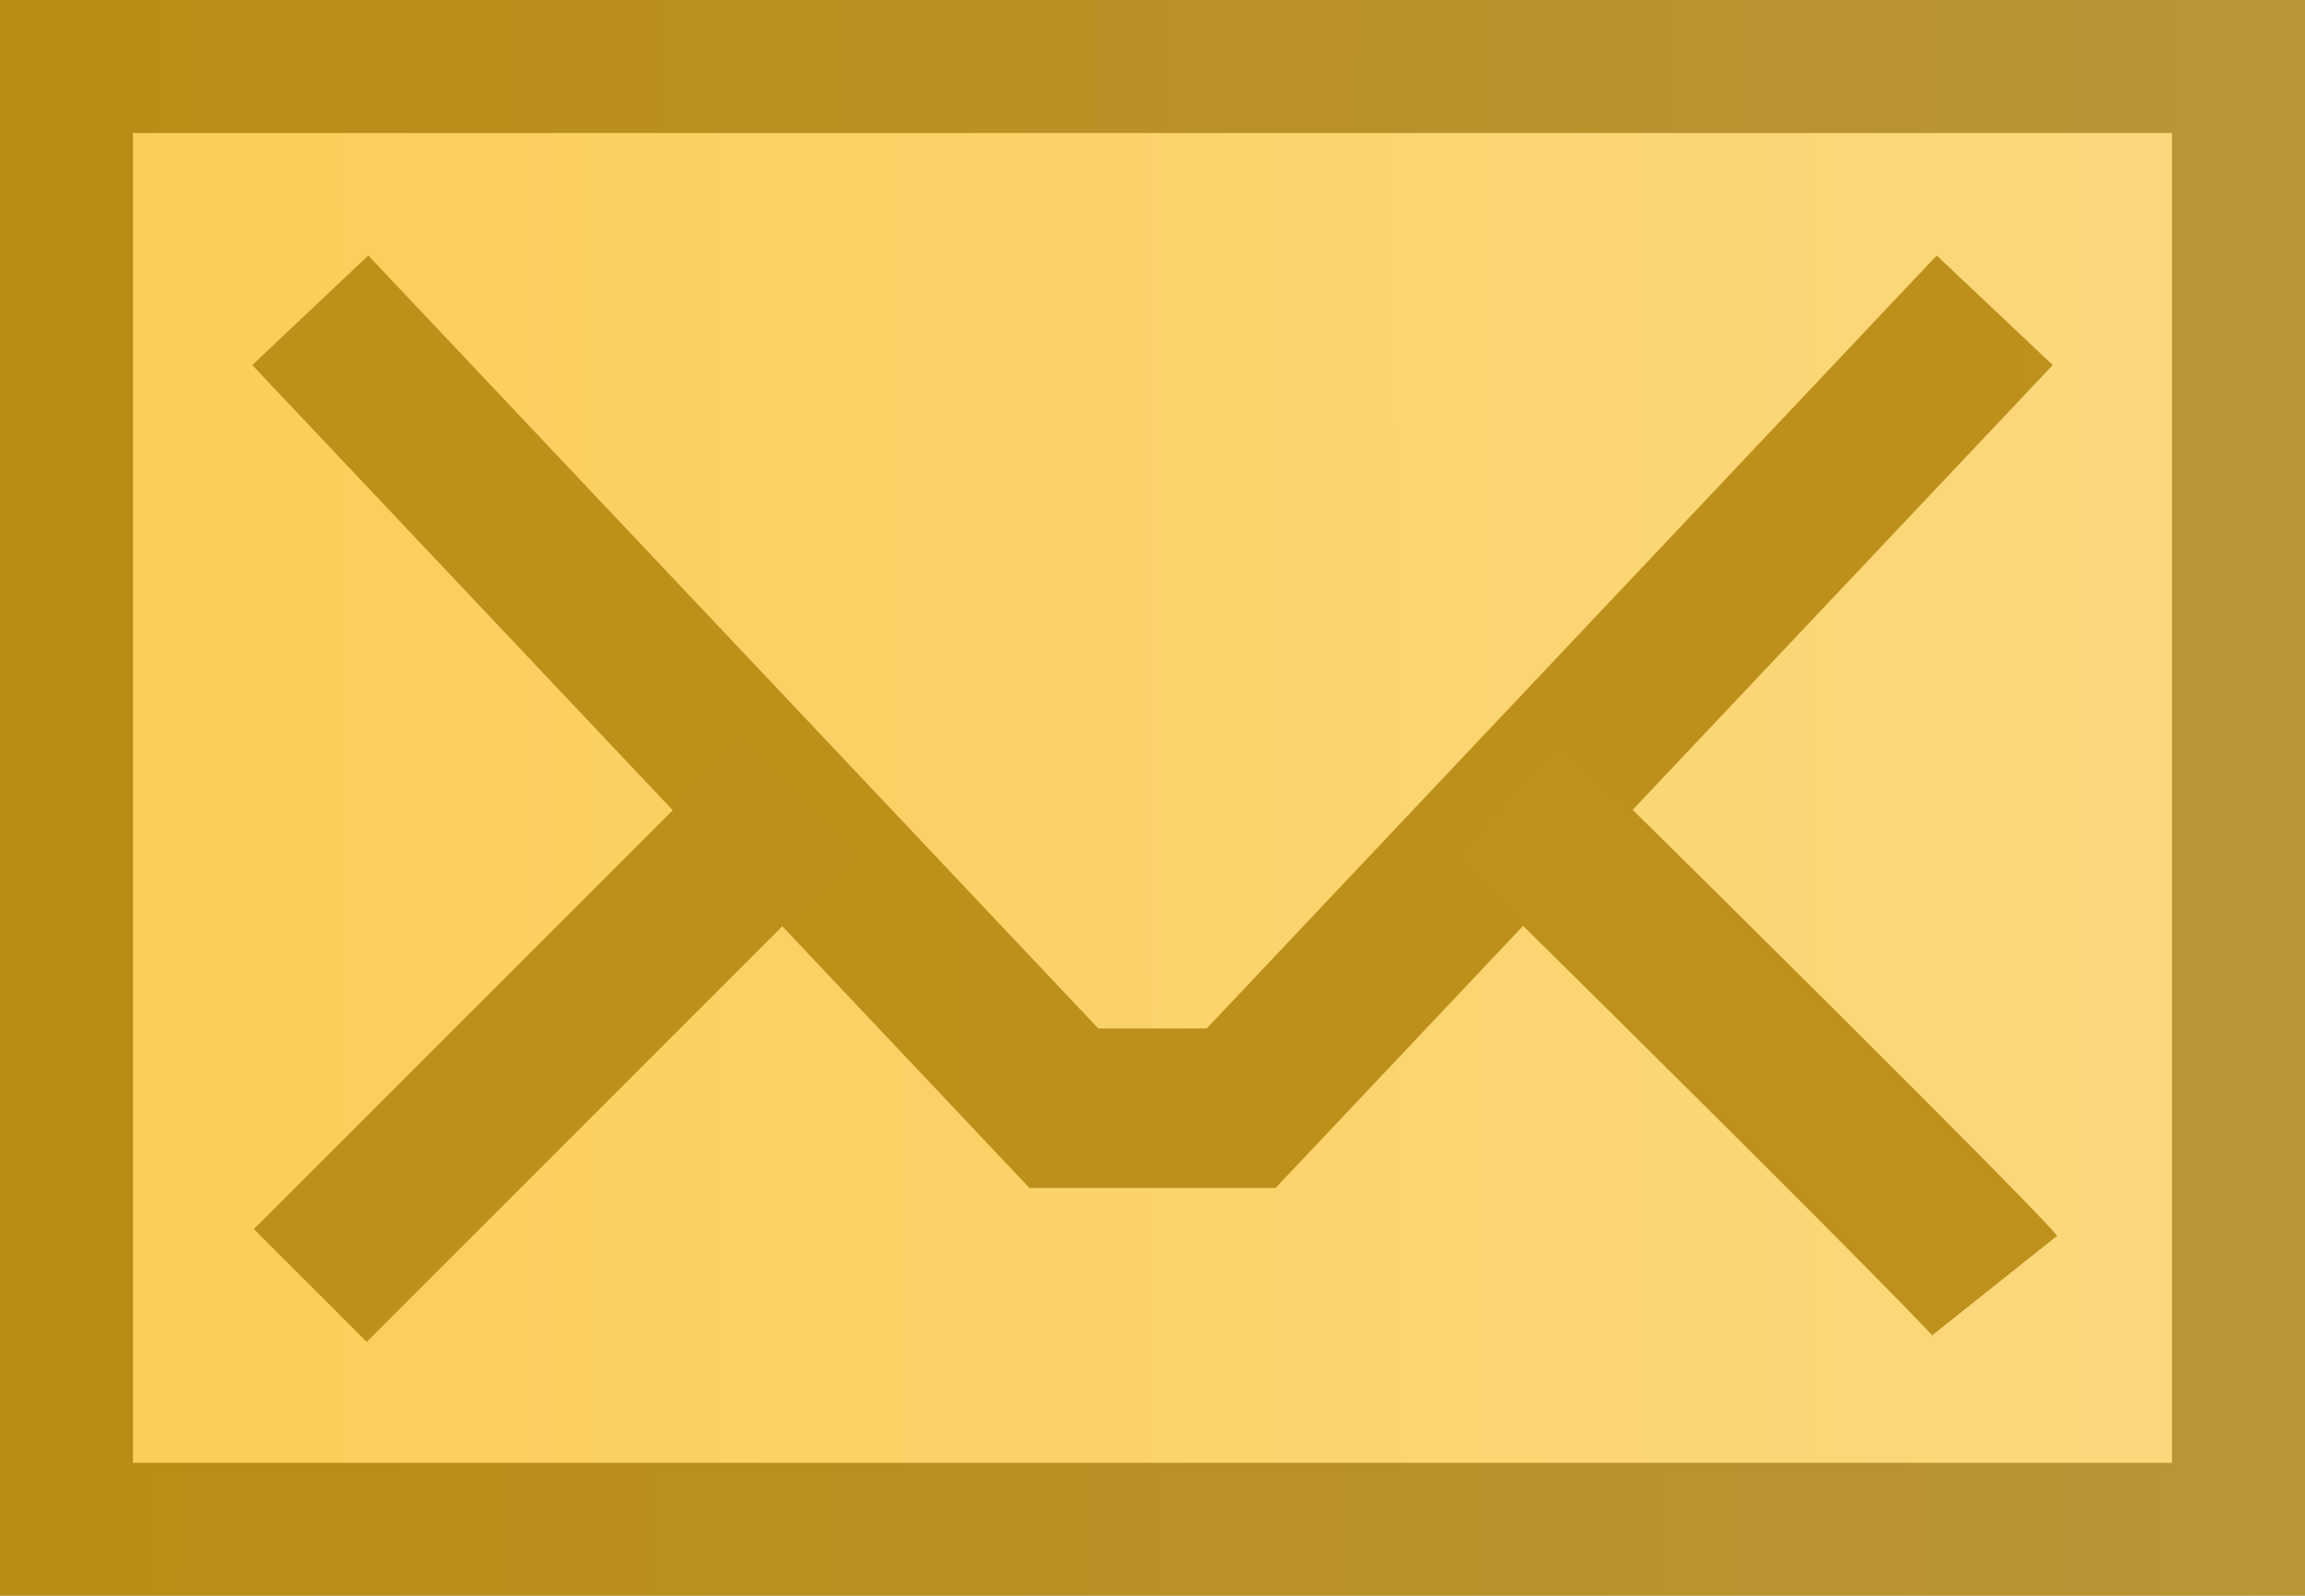 <?xml version="1.0" encoding="UTF-8" standalone="no"?>
<!-- Created with Inkscape (http://www.inkscape.org/) -->

<svg
   xmlns:osb="http://www.openswatchbook.org/uri/2009/osb"
   xmlns:dc="http://purl.org/dc/elements/1.1/"
   xmlns:cc="http://creativecommons.org/ns#"
   xmlns:rdf="http://www.w3.org/1999/02/22-rdf-syntax-ns#"
   xmlns:svg="http://www.w3.org/2000/svg"
   xmlns="http://www.w3.org/2000/svg"
   xmlns:xlink="http://www.w3.org/1999/xlink"
   xmlns:sodipodi="http://sodipodi.sourceforge.net/DTD/sodipodi-0.dtd"
   xmlns:inkscape="http://www.inkscape.org/namespaces/inkscape"
   width="260"
   height="180"
   id="svg2"
   version="1.1"
   inkscape:version="0.48.4 r9939"
   sodipodi:docname="envelope.svg">
  <defs
     id="defs4">
    <linearGradient
       id="linearGradient5236"
       osb:paint="solid">
      <stop
         style="stop-color:#6293bb;stop-opacity:1;"
         offset="0"
         id="stop5238" />
    </linearGradient>
    <linearGradient
       inkscape:collect="always"
       id="linearGradient3769">
      <stop
         style="stop-color:#ffd25e;stop-opacity:0.941"
         offset="0"
         id="stop3771" />
      <stop
         style="stop-color:#ffdc80;stop-opacity:0.941"
         offset="1"
         id="stop3773" />
    </linearGradient>
    <linearGradient
       inkscape:collect="always"
       id="linearGradient2989">
      <stop
         style="stop-color:#b98c14;stop-opacity:1"
         offset="0"
         id="stop2991" />
      <stop
         style="stop-color:#b99537;stop-opacity:1"
         offset="1"
         id="stop2993" />
    </linearGradient>
    <linearGradient
       inkscape:collect="always"
       xlink:href="#linearGradient2989"
       id="linearGradient2995"
       x1="157.143"
       y1="425.219"
       x2="495.714"
       y2="428.076"
       gradientUnits="userSpaceOnUse"
       gradientTransform="matrix(0.754,0,0,0.996,-75.414,-261.102)" />
    <linearGradient
       inkscape:collect="always"
       xlink:href="#linearGradient3769"
       id="linearGradient3775"
       x1="173.571"
       y1="448.076"
       x2="431.429"
       y2="447.362"
       gradientUnits="userSpaceOnUse"
       gradientTransform="matrix(0.865,0,0,1.321,-92.599,-420.23)" />
  </defs>
  <sodipodi:namedview
     id="base"
     pagecolor="#ffffff"
     bordercolor="#666666"
     borderopacity="1.0"
     inkscape:pageopacity="0.0"
     inkscape:pageshadow="2"
     inkscape:zoom="1.979899"
     inkscape:cx="191.78096"
     inkscape:cy="34.346354"
     inkscape:document-units="px"
     inkscape:current-layer="layer1"
     showgrid="false"
     inkscape:window-width="1920"
     inkscape:window-height="1145"
     inkscape:window-x="-2"
     inkscape:window-y="-3"
     inkscape:window-maximized="1"
     fit-margin-top="0"
     fit-margin-left="0"
     fit-margin-right="0"
     fit-margin-bottom="0"
     inkscape:snap-to-guides="true"
     inkscape:snap-grids="true"
     showguides="true">
    <inkscape:grid
       type="xygrid"
       id="grid3765" />
  </sodipodi:namedview>
  <g
     inkscape:label="Layer 1"
     inkscape:groupmode="layer"
     id="layer1"
     style="display:inline"
     transform="translate(-40,-72.362)">
    <rect
       style="fill:url(#linearGradient2995);fill-opacity:1;fill-rule:evenodd;stroke:none"
       id="rect2987"
       width="260"
       height="180"
       x="40"
       y="72.362" />
    <rect
       style="fill:url(#linearGradient3775);fill-opacity:1;fill-rule:evenodd;stroke:none"
       id="rect3765"
       width="230"
       height="150"
       x="55"
       y="87.362"
       inkscape:export-xdpi="6"
       inkscape:export-ydpi="6"
       ry="1.3828125e-06" />
    <path
       style="opacity:0.936;fill:none;stroke:#b98c16;stroke-width:18;stroke-linecap:butt;stroke-linejoin:miter;stroke-miterlimit:4;stroke-opacity:1;stroke-dasharray:none"
       d="m 75,107.362 85,90 20,0 85,-90"
       id="path3796"
       inkscape:connector-curvature="0"
       sodipodi:nodetypes="cccc" />
    <path
       style="fill:none;stroke:#bd901b;stroke-width:18;stroke-linecap:butt;stroke-linejoin:miter;stroke-miterlimit:4;stroke-opacity:1;stroke-dasharray:none"
       d="M 75,217.362 130,162.362"
       id="path3798"
       inkscape:connector-curvature="0"
       sodipodi:nodetypes="cc" />
    <path
       style="fill:none;stroke:#bd911c;stroke-width:18;stroke-linecap:butt;stroke-linejoin:miter;stroke-miterlimit:4;stroke-opacity:1;stroke-dasharray:none"
       d="m 210,162.362 c 52.216,51.502 55,55 55,55"
       id="path5272"
       inkscape:connector-curvature="0"
       sodipodi:nodetypes="cc" />
  </g>
</svg>
